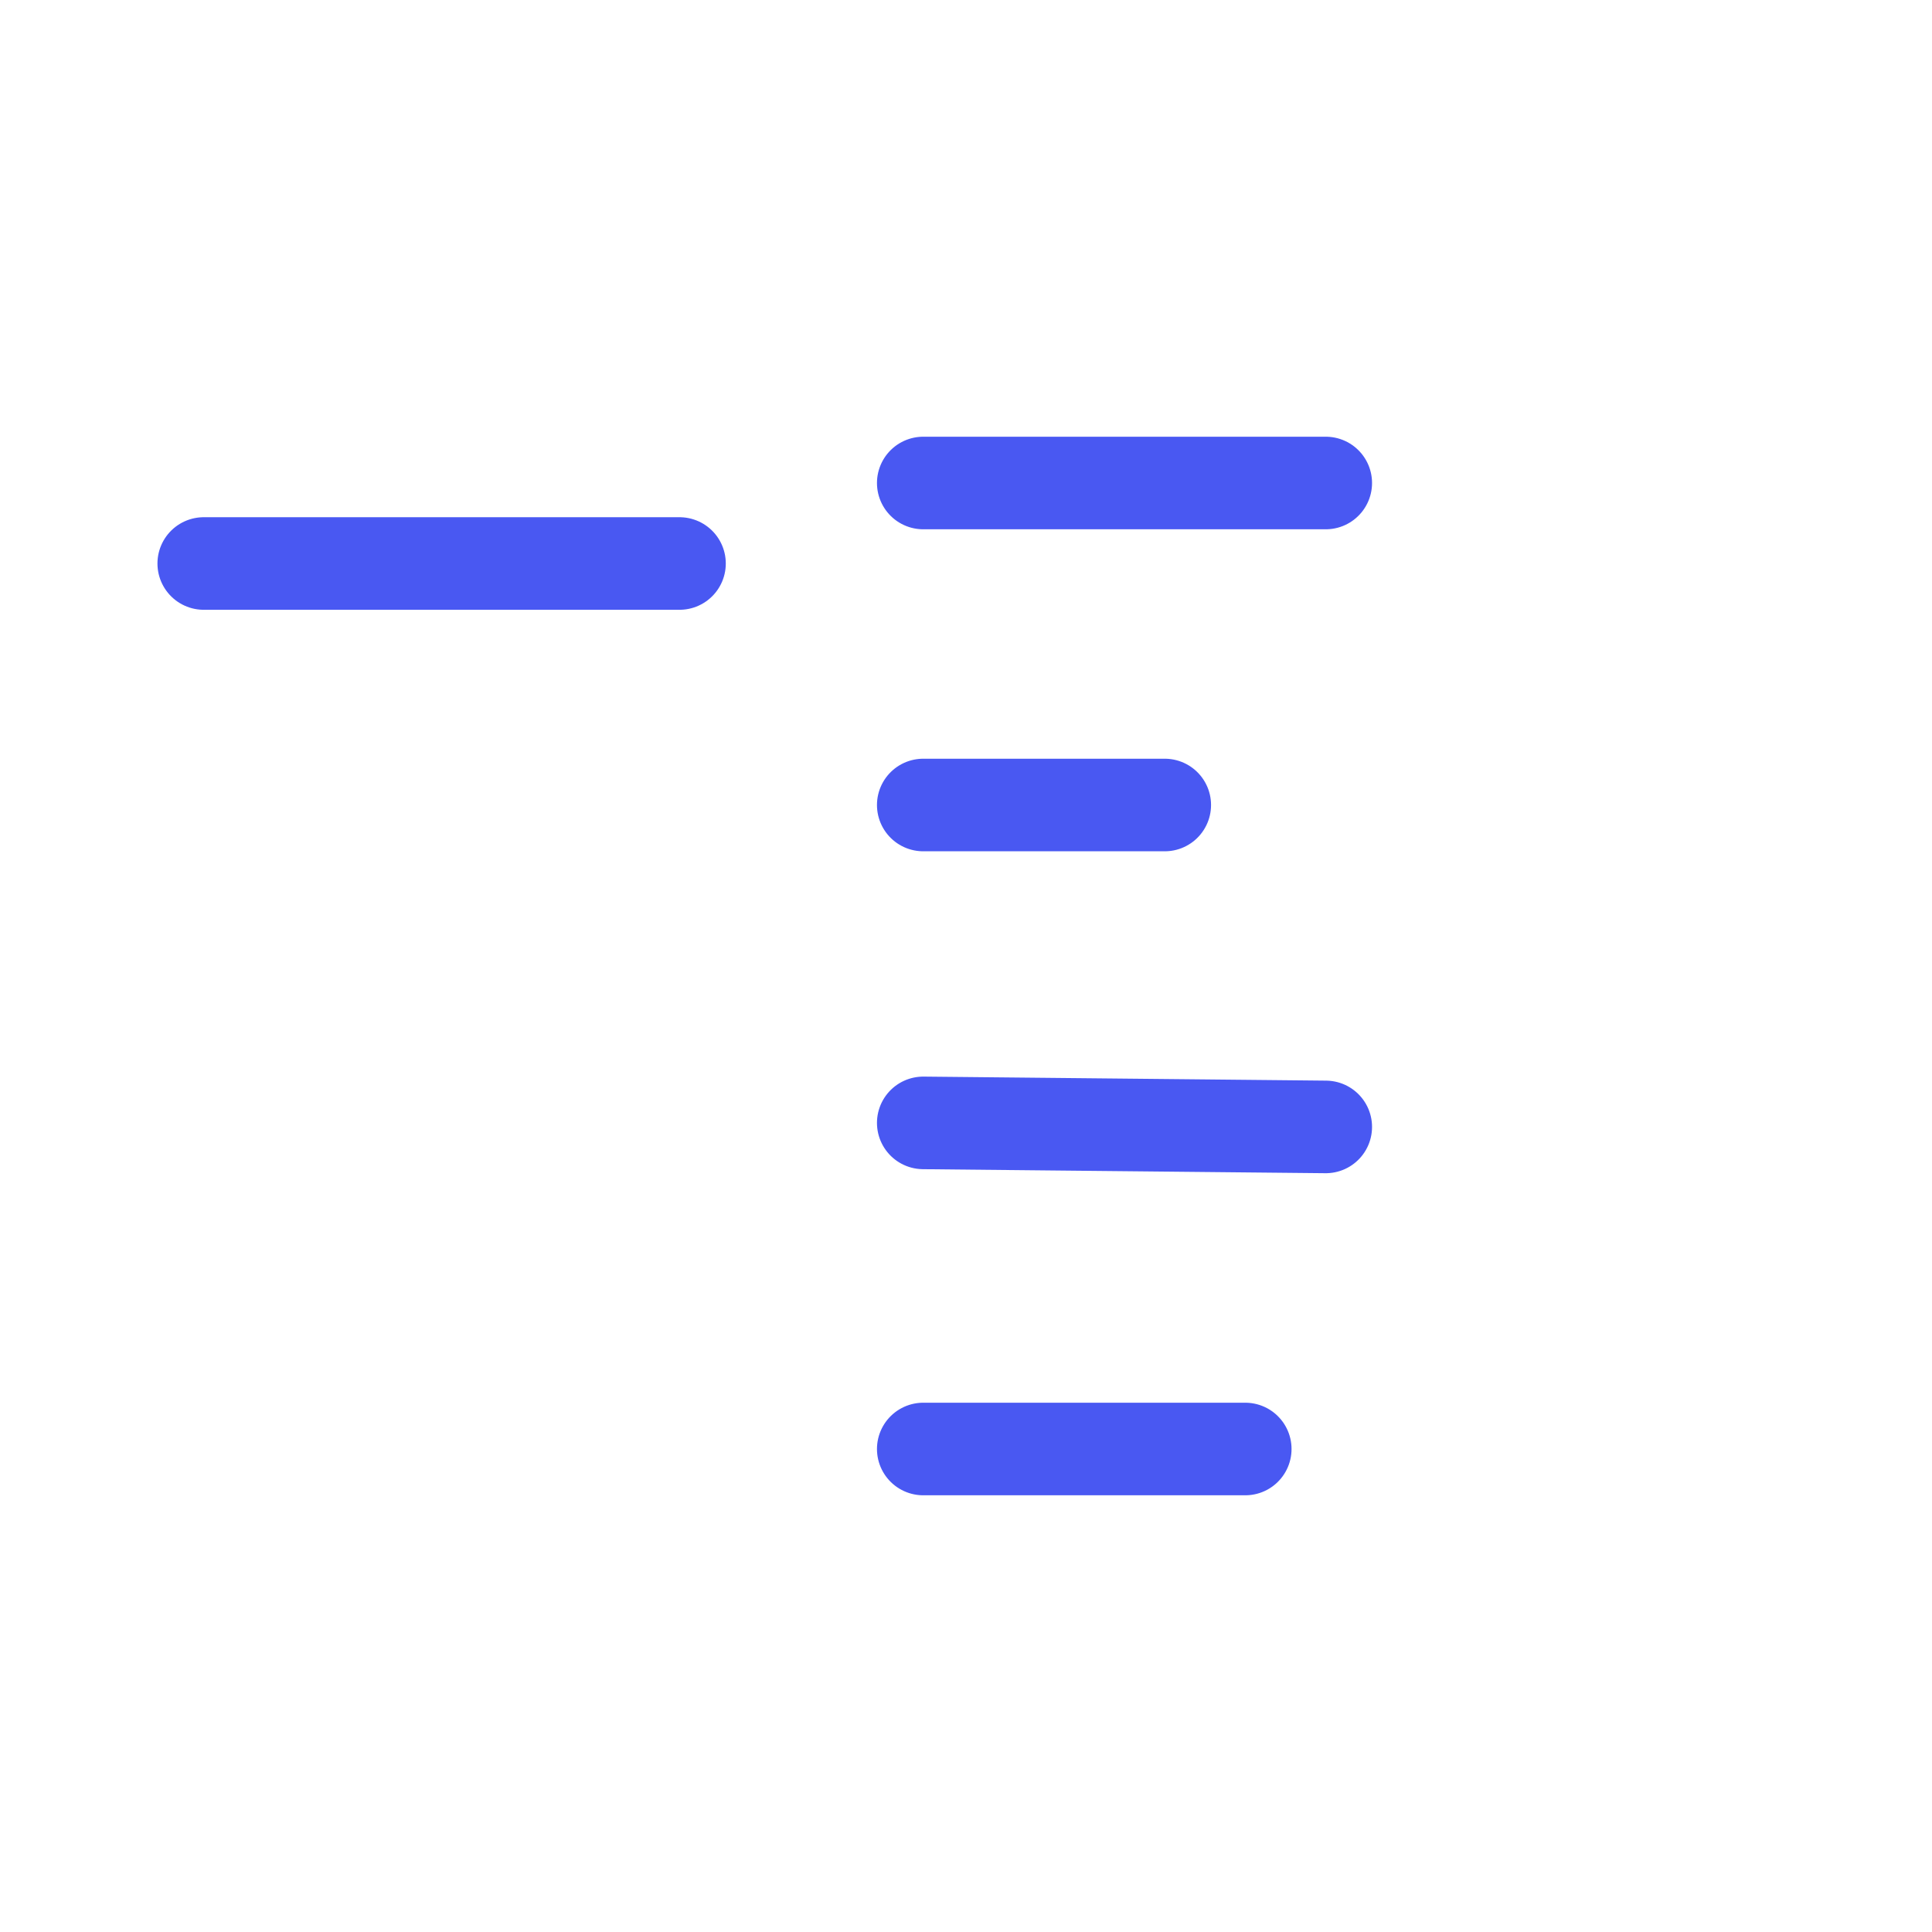 <svg width="24" height="24" viewBox="0 0 24 24" fill="none" xmlns="http://www.w3.org/2000/svg">
<path d="M11.469 6H16.469M11.469 18H15.469M11.469 13.949L16.469 13.999M11.469 10H14.469M8.441 7H2.531" stroke="#4958F2" stroke-width="1.15" stroke-linecap="round"/>
</svg>

